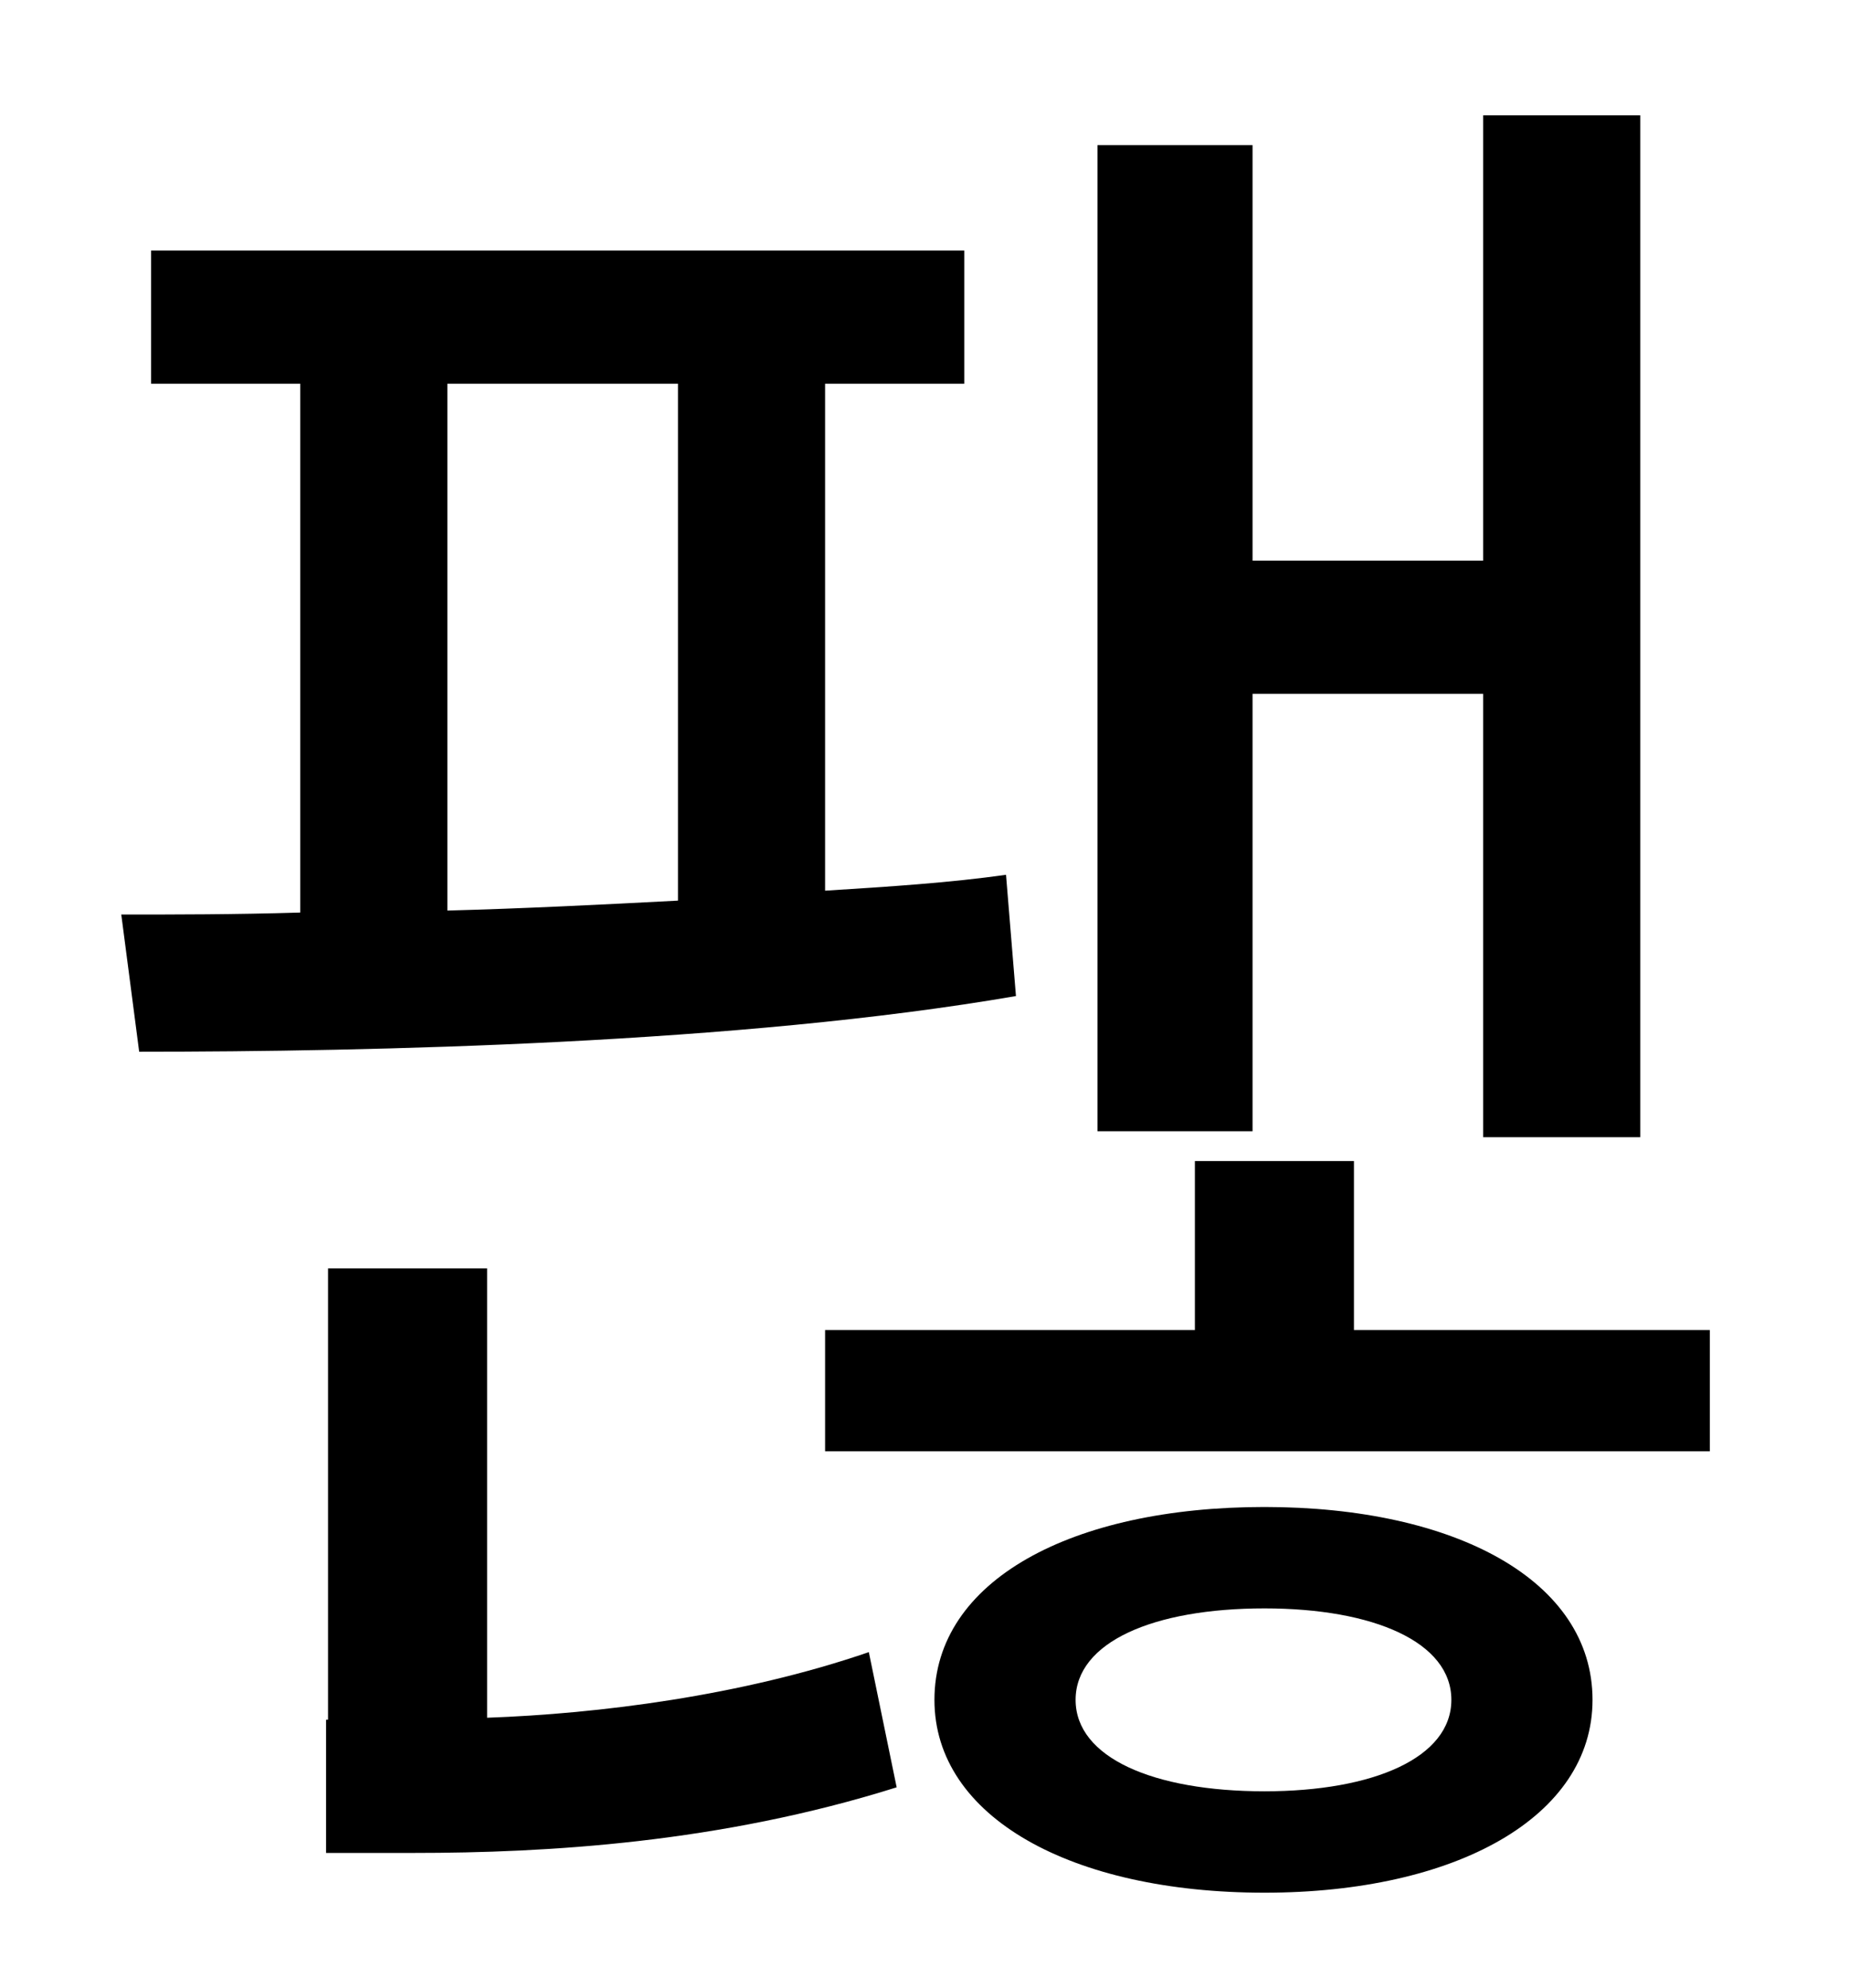 <?xml version="1.0" standalone="no"?>
<!DOCTYPE svg PUBLIC "-//W3C//DTD SVG 1.1//EN" "http://www.w3.org/Graphics/SVG/1.1/DTD/svg11.dtd" >
<svg xmlns="http://www.w3.org/2000/svg" xmlns:xlink="http://www.w3.org/1999/xlink" version="1.1" viewBox="-10 0 930 1000">
   <path fill="currentColor"
d="M620 349v220h-78v-496h78v209h116v-224h79v514h-79v-223h-116zM215 193v265c38 -1 78 -3 116 -5v-260h-116zM496 440l5 61c-139 24 -324 28 -441 28l-9 -69c27 0 57 0 90 -1v-266h-75v-67h409v67h-70v255c32 -2 63 -4 91 -8zM235 638v226c56 -2 128 -11 192 -33l14 68
c-89 28 -176 33 -243 33h-44v-67h1v-227h80zM626 901c55 0 94 -17 94 -46s-39 -46 -94 -46c-56 0 -95 17 -95 46s39 46 95 46zM626 758c96 0 165 37 165 97c0 59 -69 97 -165 97c-97 0 -166 -38 -166 -97c0 -60 69 -97 166 -97zM671 669h179v61h-445v-61h186v-85h80v85z" />
</svg>
